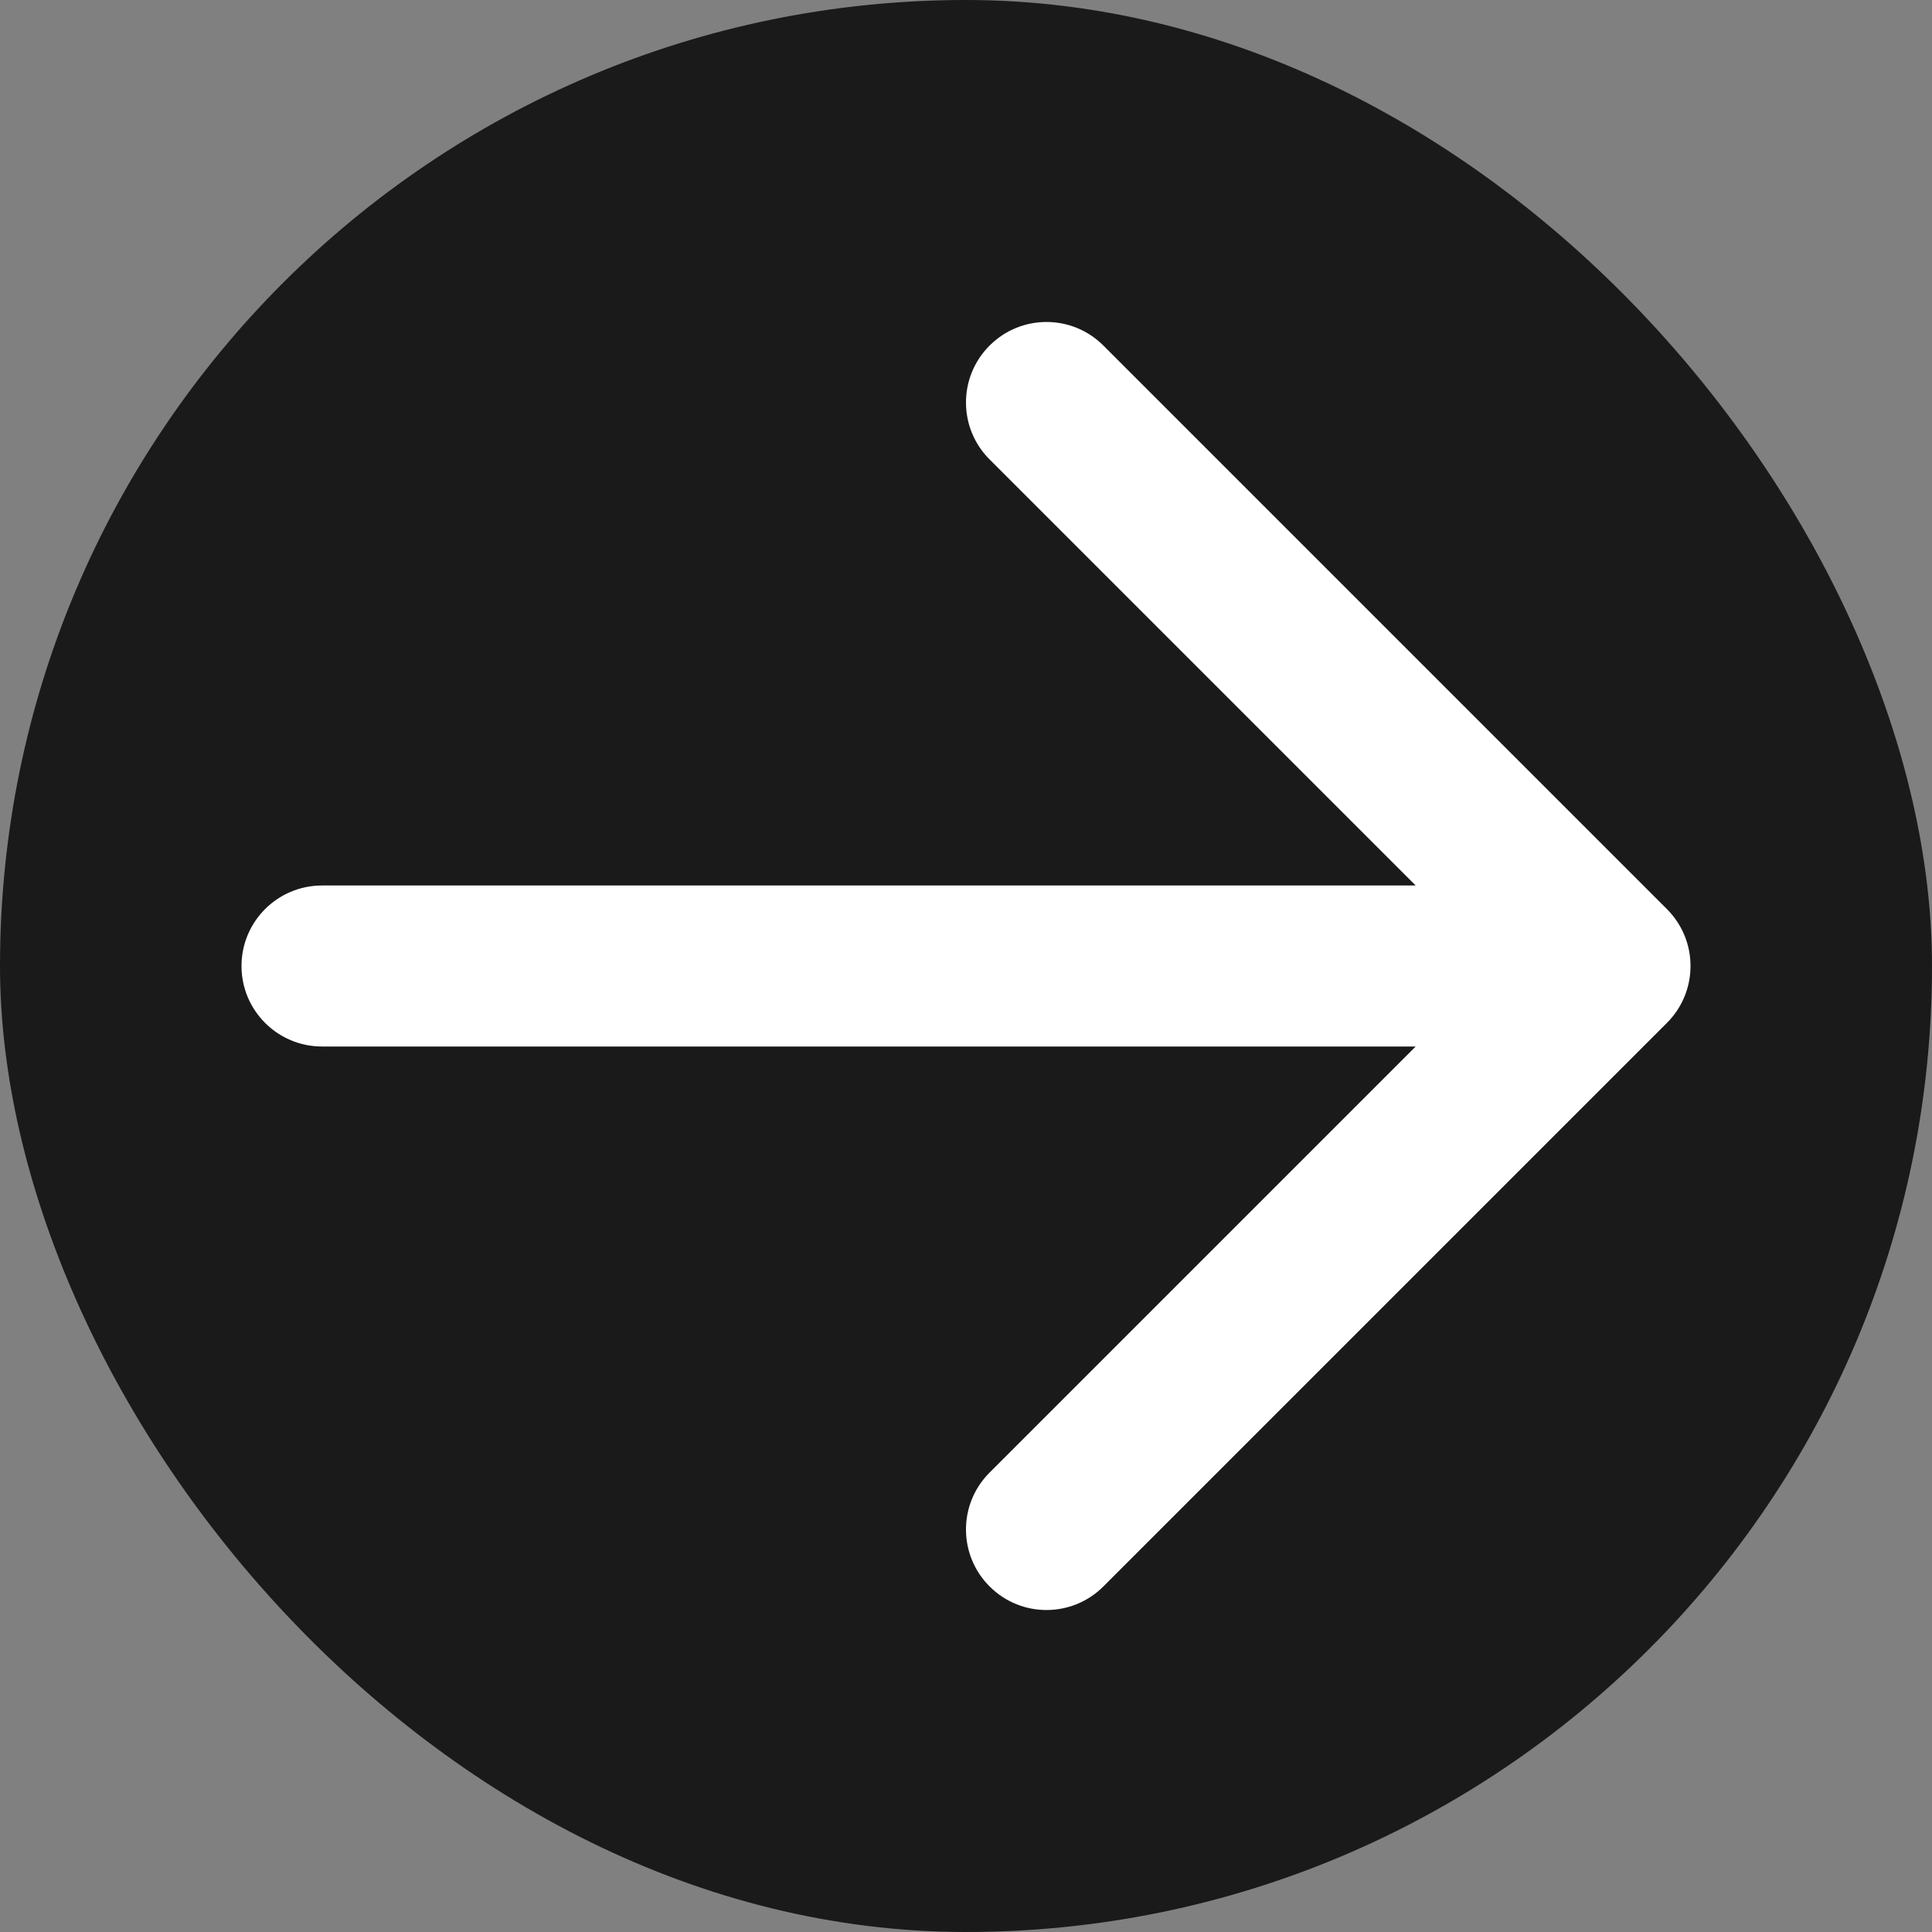 <svg width="251px" height="251px" viewBox="0 0 24.00 24.00" fill="none" xmlns="http://www.w3.org/2000/svg" stroke=""><rect x="0" y="0" width="24.00" height="24.00" fill="#808080" stroke="none"/><g id="SVGRepo_bgCarrier" stroke-width="0"><rect x="0" y="0" width="24.00" height="24.00" rx="12" fill="#1A1A1A" strokewidth="0"></rect></g><g id="SVGRepo_tracerCarrier" stroke-linecap="round" stroke-linejoin="round"></g><g id="SVGRepo_iconCarrier"> <path fill-rule="evenodd" clip-rule="evenodd" d="M12.293 4.293C12.683 3.902 13.317 3.902 13.707 4.293L20.707 11.293C21.098 11.683 21.098 12.317 20.707 12.707L13.707 19.707C13.317 20.098 12.683 20.098 12.293 19.707C11.902 19.317 11.902 18.683 12.293 18.293L17.586 13H4C3.448 13 3 12.552 3 12C3 11.448 3.448 11 4 11H17.586L12.293 5.707C11.902 5.317 11.902 4.683 12.293 4.293Z" fill="#ffffff"></path> </g></svg>